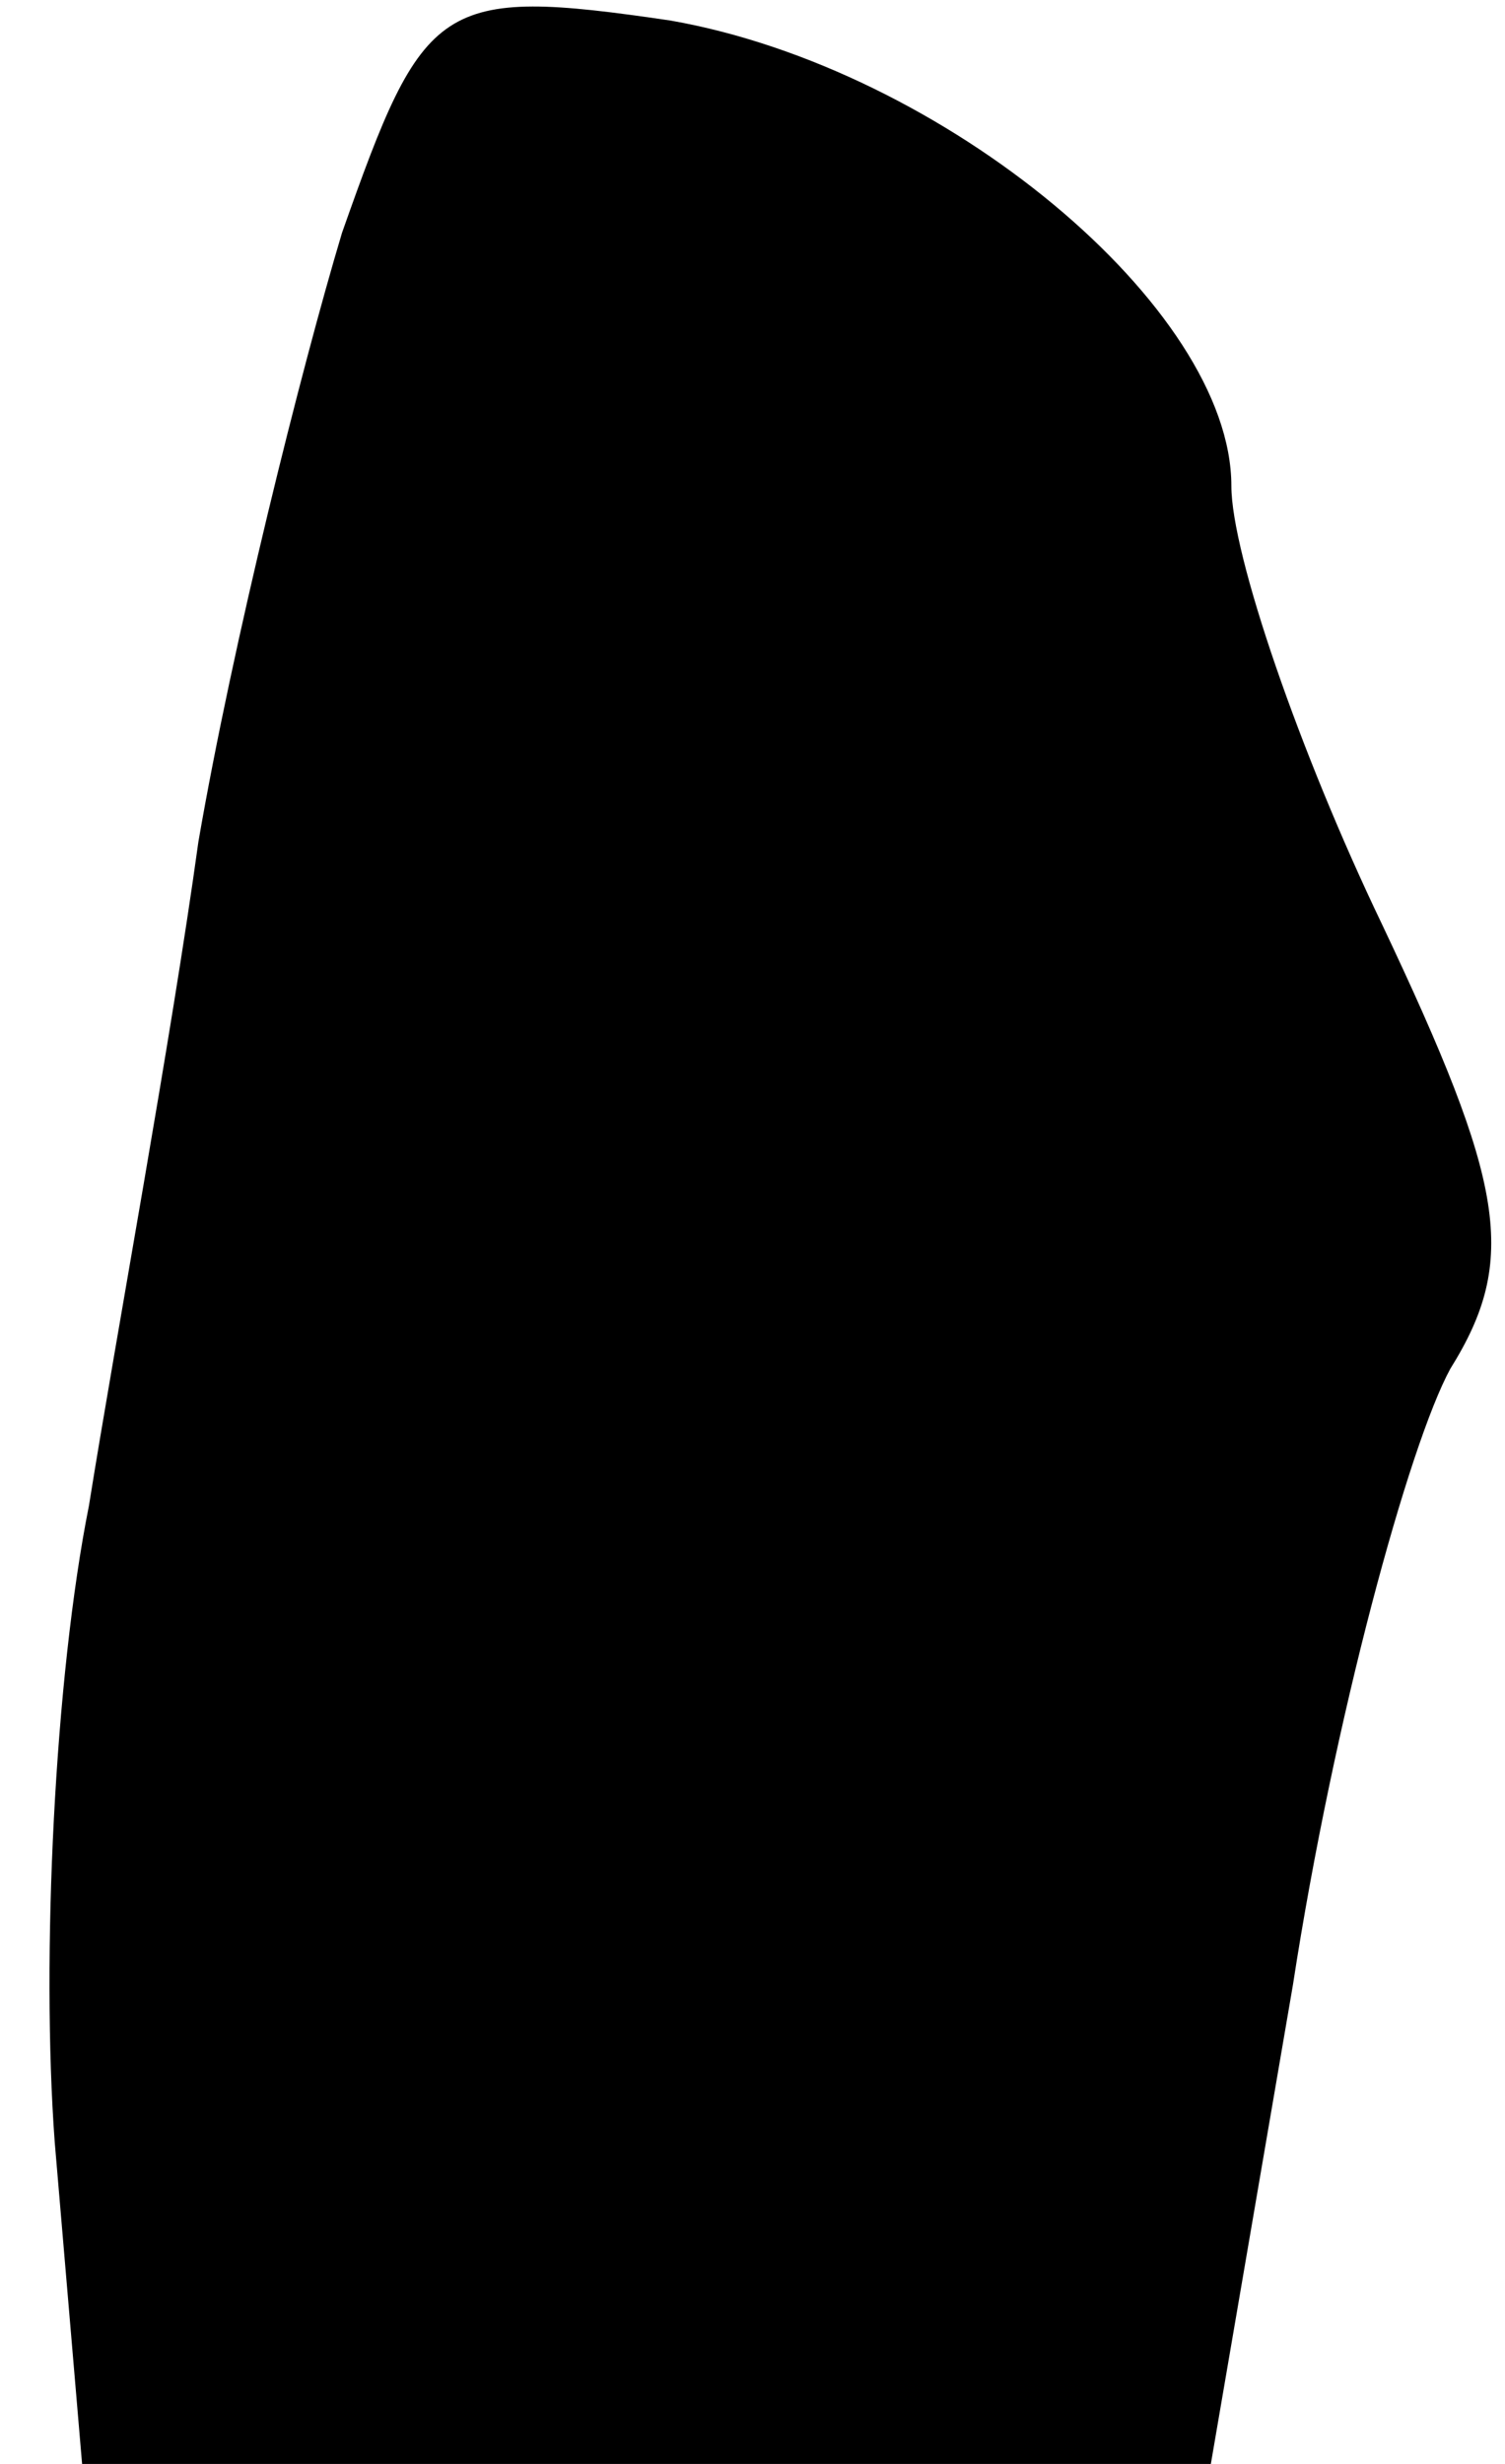 <?xml version="1.0" standalone="no"?>
<!DOCTYPE svg PUBLIC "-//W3C//DTD SVG 20010904//EN"
 "http://www.w3.org/TR/2001/REC-SVG-20010904/DTD/svg10.dtd">
<svg version="1.0" xmlns="http://www.w3.org/2000/svg"
 width="22pt" height="36pt" viewBox="0 0 22 36"
 preserveAspectRatio="xMidYMid meet">
<g transform="translate(0,36) scale(0.1,-0.1)"
fill="#000000" stroke="none">
<path fill="#000000" stroke="none" d="M50 326 c-6 -20 -16 -60 -21 -89 -4
-29 -12 -72 -16 -97 -5 -25 -7 -66 -5 -93 l4 -47 83 0 82 0 12 70 c6 39 17 79
23 90 10 16 8 27 -10 65 -12 25 -22 54 -22 64 0 26 -42 61 -82 68 -34 5 -36 3
-48 -31z"/>
</g>
</svg>
